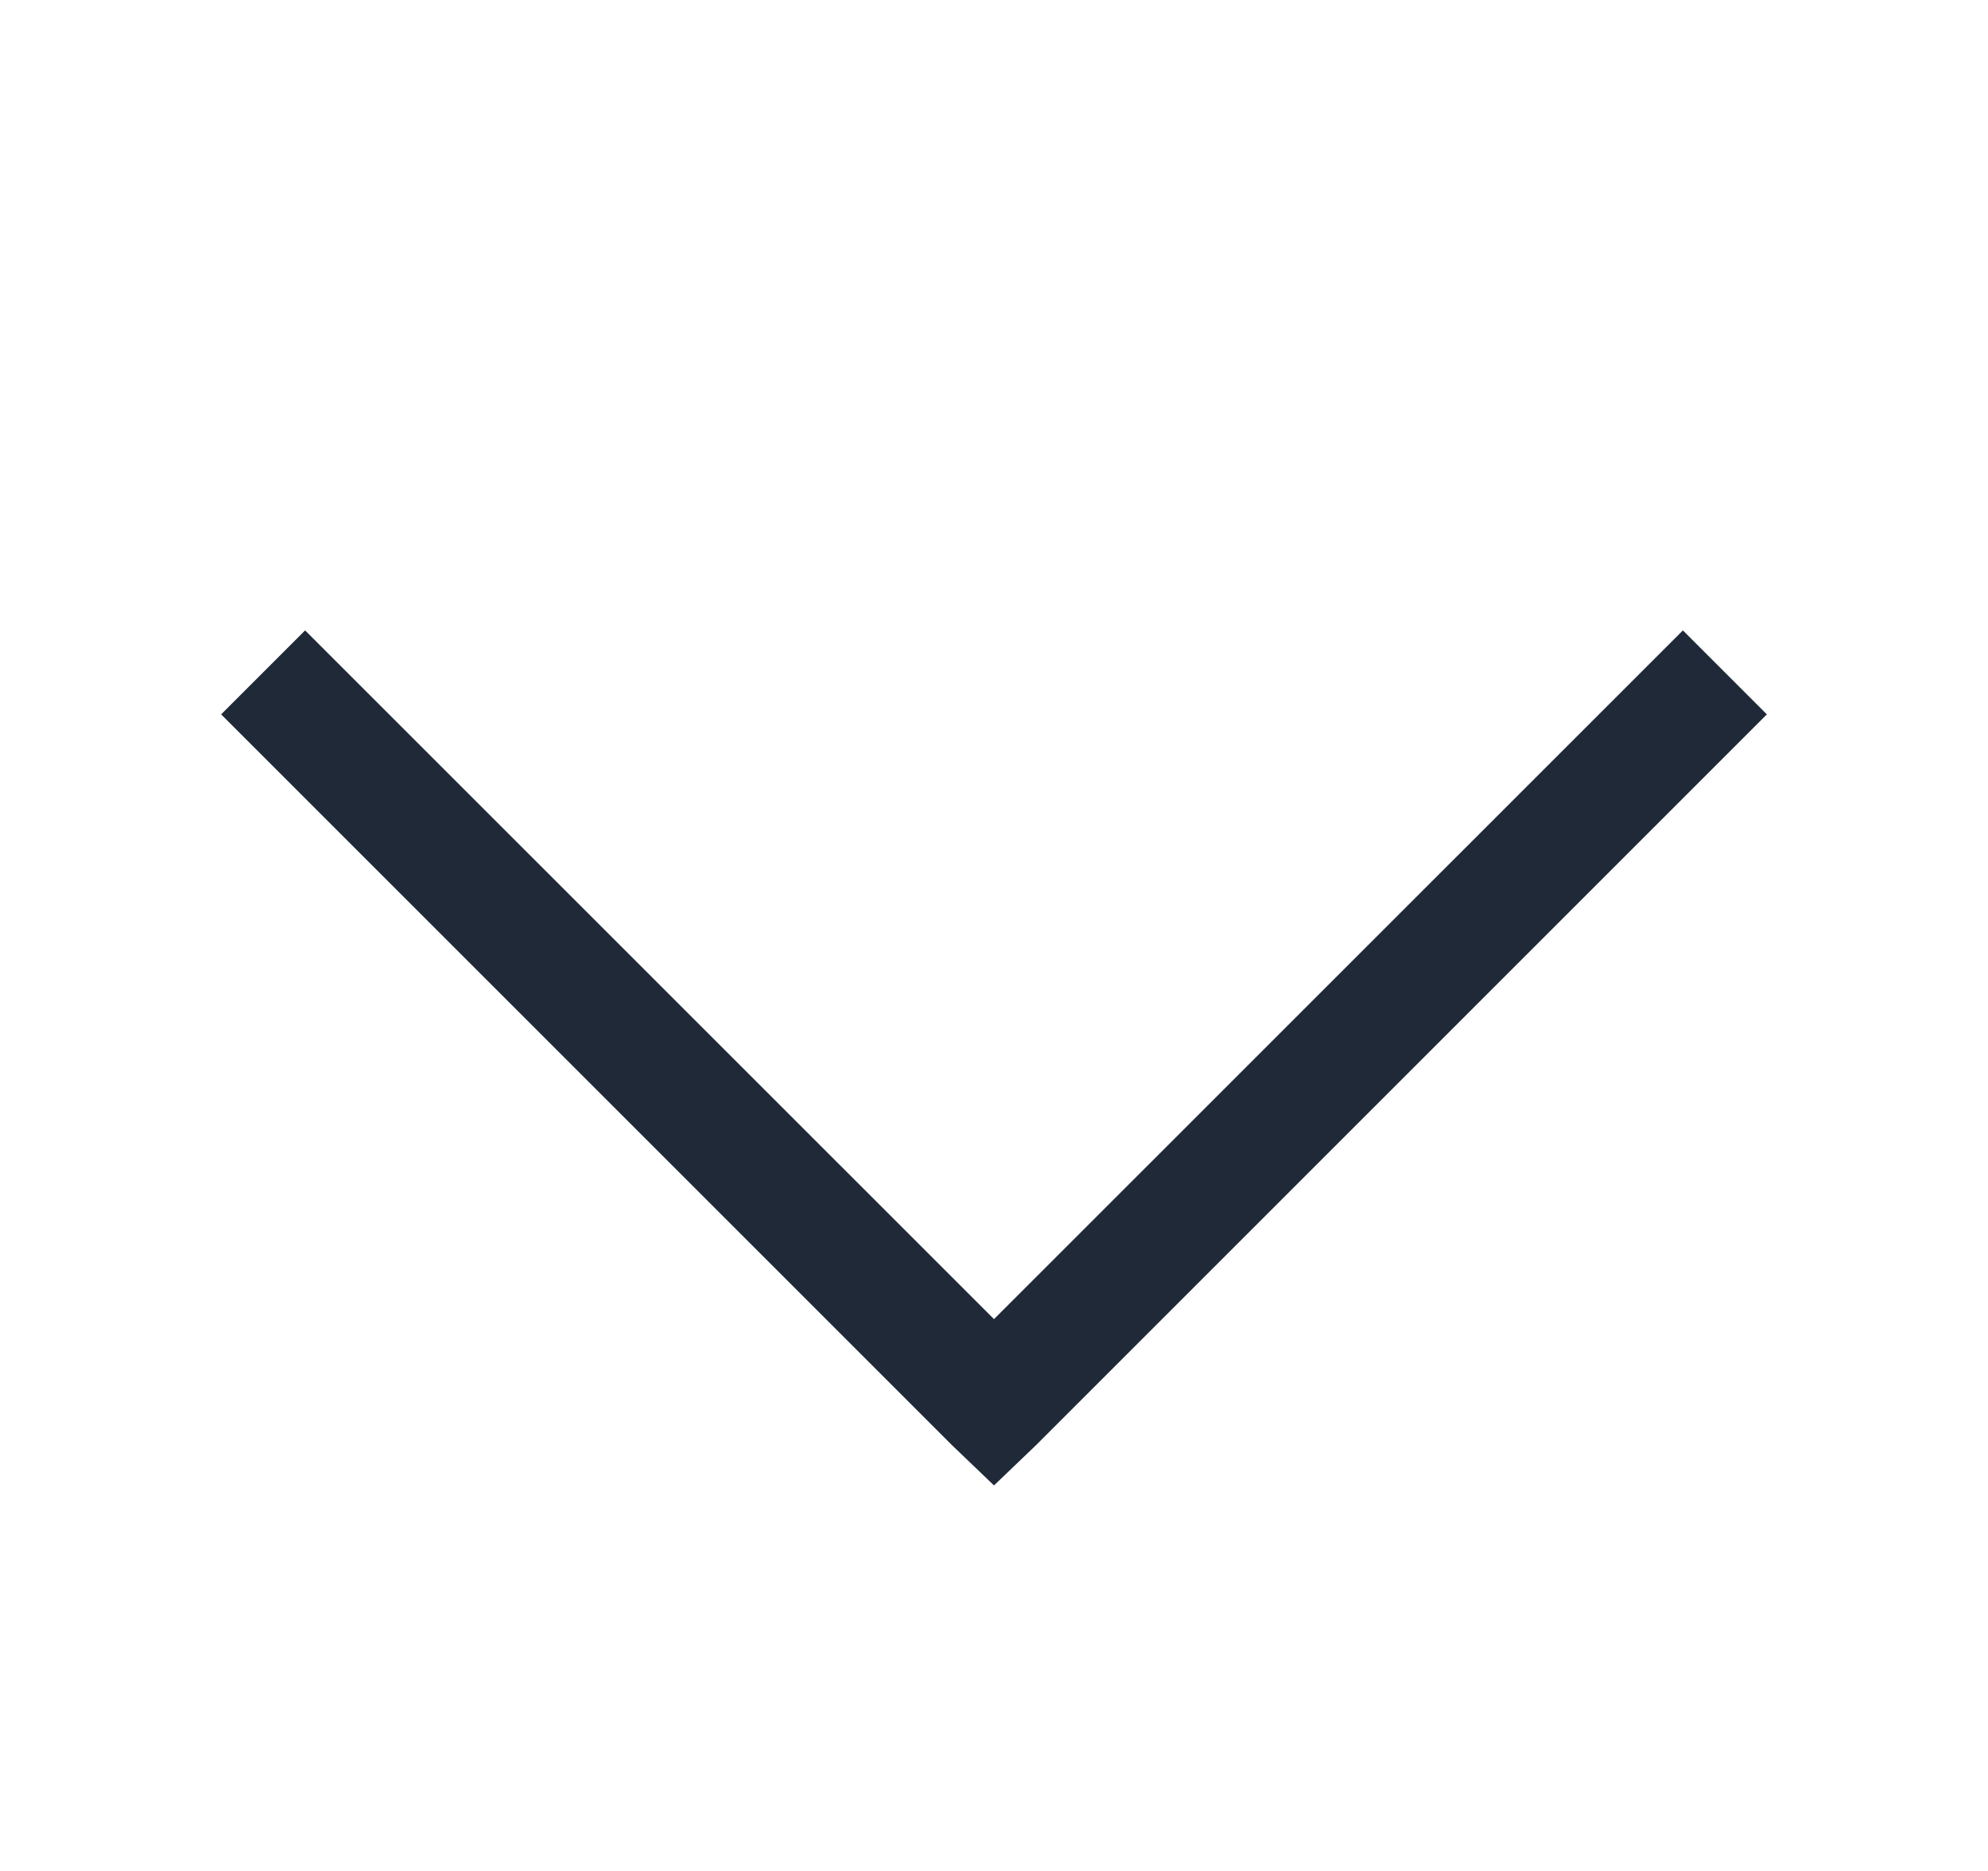 <svg width="17" height="16" viewBox="0 0 17 16" fill="none" xmlns="http://www.w3.org/2000/svg">
<path d="M2.609 5.391L1.891 6.109L8.141 12.359L8.5 12.703L8.859 12.359L15.109 6.109L14.391 5.391L8.5 11.281L2.609 5.391Z" fill="#1F2937"/>
</svg>
